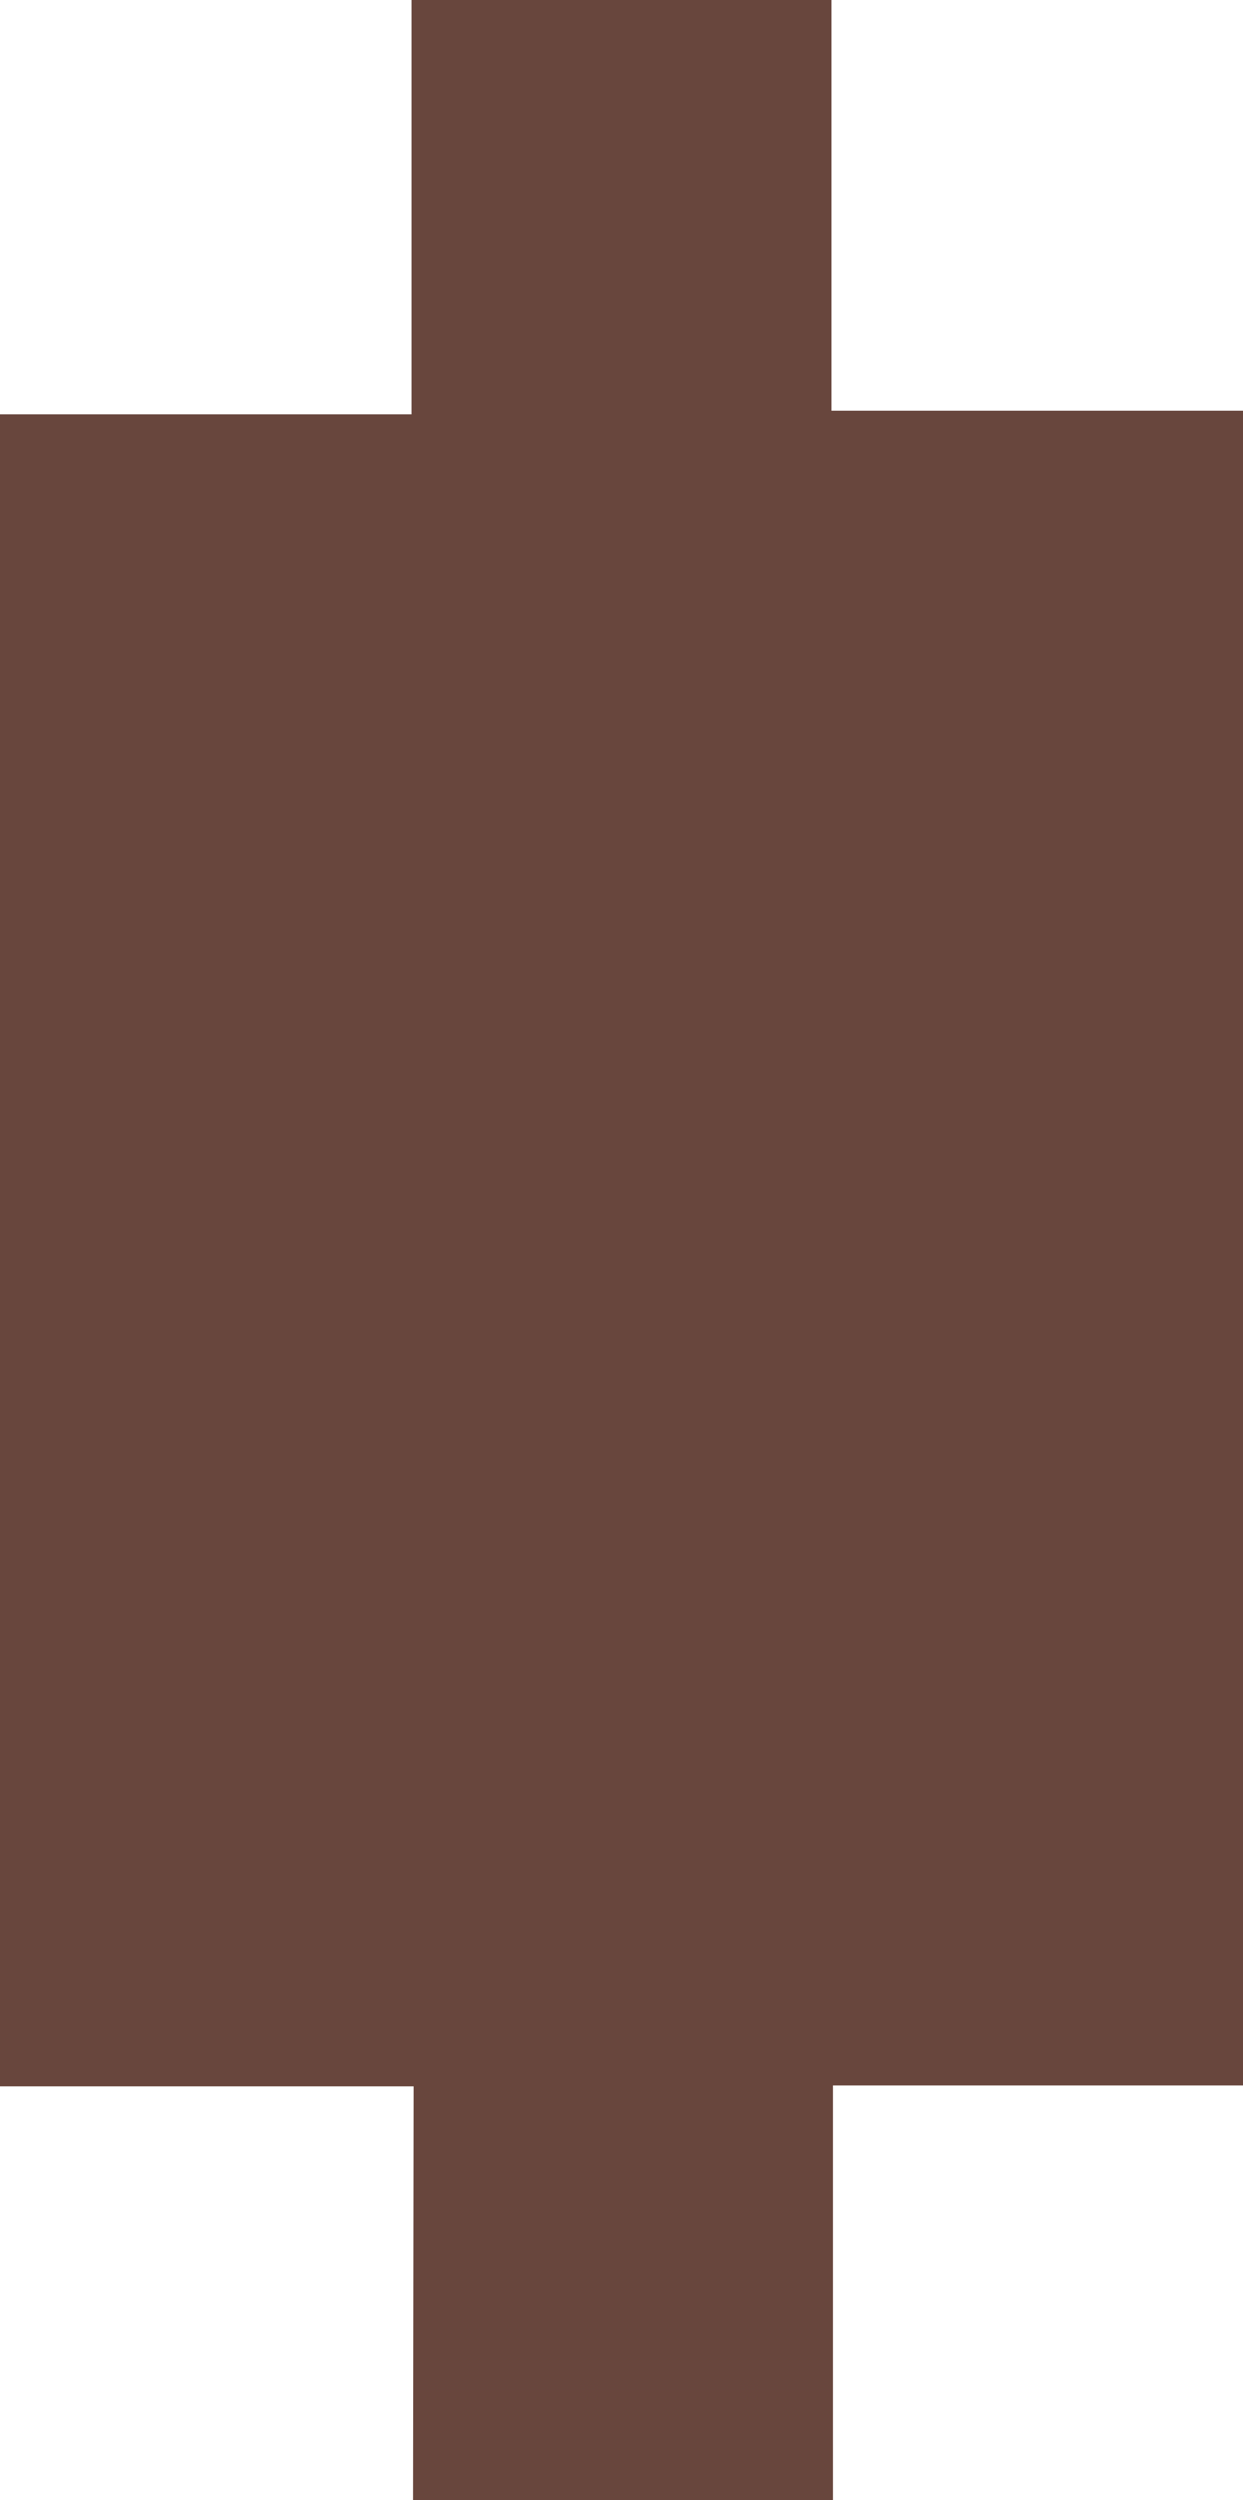 <svg id="Layer_1" data-name="Layer 1" xmlns="http://www.w3.org/2000/svg" viewBox="0 0 41.44 83.33"><path d="M44.07,47.93H30.28V-7.8H44V-21.61h14V-7.92H71.72V47.9H58.05V61.72h-14Z" transform="translate(-30.28 21.61)" fill="#68463d"/></svg>